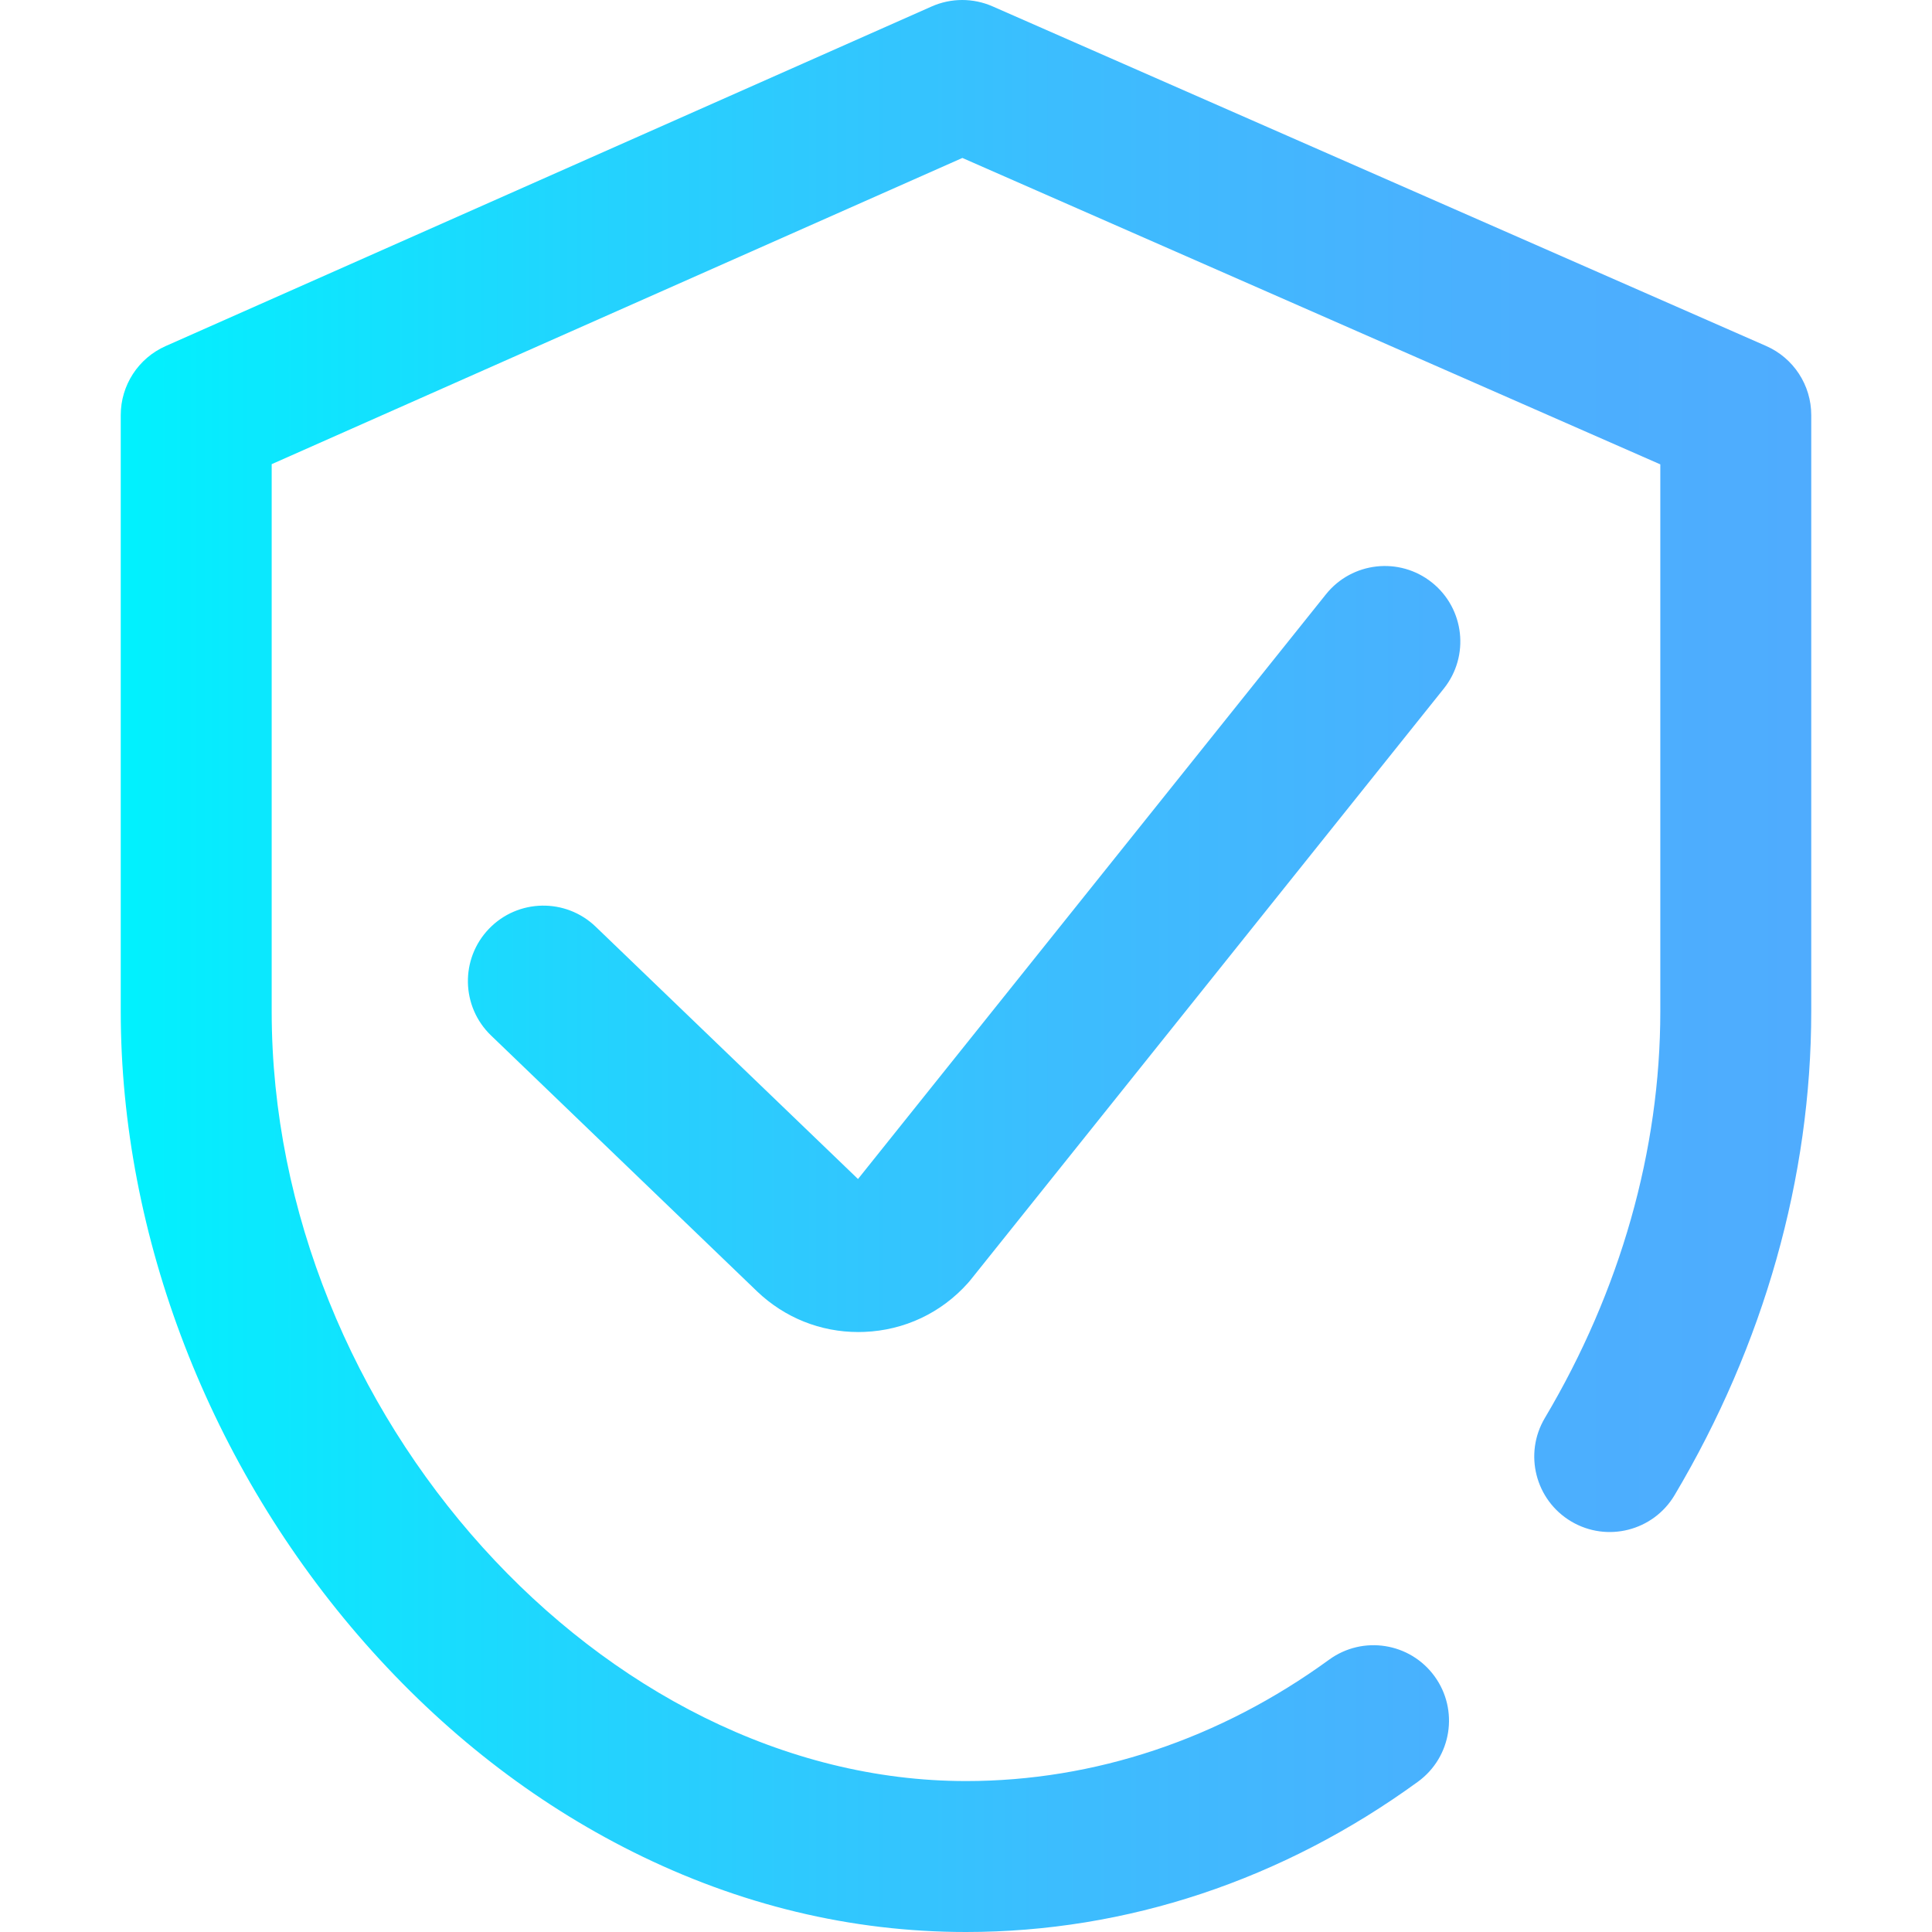 <?xml version="1.0" encoding="iso-8859-1"?>
<!-- Generator: Adobe Illustrator 19.0.0, SVG Export Plug-In . SVG Version: 6.00 Build 0)  -->
<svg version="1.1" id="Capa_1" xmlns="http://www.w3.org/2000/svg" xmlns:xlink="http://www.w3.org/1999/xlink" x="0px" y="0px"
	 viewBox="0 0 512 512" style="enable-background:new 0 0 512 512;" xml:space="preserve">
<linearGradient id="SVGID_1_" gradientUnits="userSpaceOnUse" x1="32" y1="258" x2="480" y2="258" gradientTransform="matrix(1 0 0 -1 0 514)">
	<stop  offset="0" style="stop-color:#00F2FE"/>
	<stop  offset="0.021" style="stop-color:#03EFFE"/>
	<stop  offset="0.293" style="stop-color:#24D2FE"/>
	<stop  offset="0.554" style="stop-color:#3CBDFE"/>
	<stop  offset="0.796" style="stop-color:#4AB0FE"/>
	<stop  offset="1" style="stop-color:#4FACFE"/>
</linearGradient>
<path style="fill:url(#SVGID_1_);" d="M256,512c-30.389,0-60.113-7.155-88.347-21.266c-26.359-13.174-50.217-31.768-70.912-55.266
	C55.597,388.752,32,327.712,32,268V110c0-7.911,4.663-15.078,11.894-18.284l203-90c5.139-2.278,10.999-2.289,16.146-0.029l205,90
	C475.307,94.878,480,102.064,480,110v158c0,44.018-12.521,88.354-36.21,128.217c-5.643,9.496-17.914,12.619-27.411,6.976
	c-9.496-5.643-12.619-17.915-6.976-27.411C429.42,342.1,440,304.829,440,268V123.062L255.04,41.86L72,123.01V268
	c0,106.766,87.701,204,184,204c34.037,0,67.313-11.125,96.231-32.171c8.931-6.499,21.44-4.529,27.94,4.402s4.529,21.44-4.402,27.94
	C339.967,498.227,298.552,512,256,512z M229.07,352.968c10.601-0.426,20.337-5.015,27.415-12.919
	c0.246-0.275,0.484-0.557,0.715-0.845l125.415-156.708c6.902-8.624,5.505-21.21-3.118-28.112c-8.625-6.902-21.21-5.506-28.112,3.119
	L227.379,312.451l-69.515-66.865c-7.961-7.657-20.622-7.412-28.279,0.549s-7.412,20.622,0.549,28.279l70.485,67.798
	c0.028,0.027,0.057,0.054,0.085,0.082c7.299,6.939,16.746,10.707,26.754,10.707C227.995,353.001,228.532,352.99,229.07,352.968z"/>
<g>
</g>
<g>
</g>
<g>
</g>
<g>
</g>
<g>
</g>
<g>
</g>
<g>
</g>
<g>
</g>
<g>
</g>
<g>
</g>
<g>
</g>
<g>
</g>
<g>
</g>
<g>
</g>
<g>
</g>
</svg>
